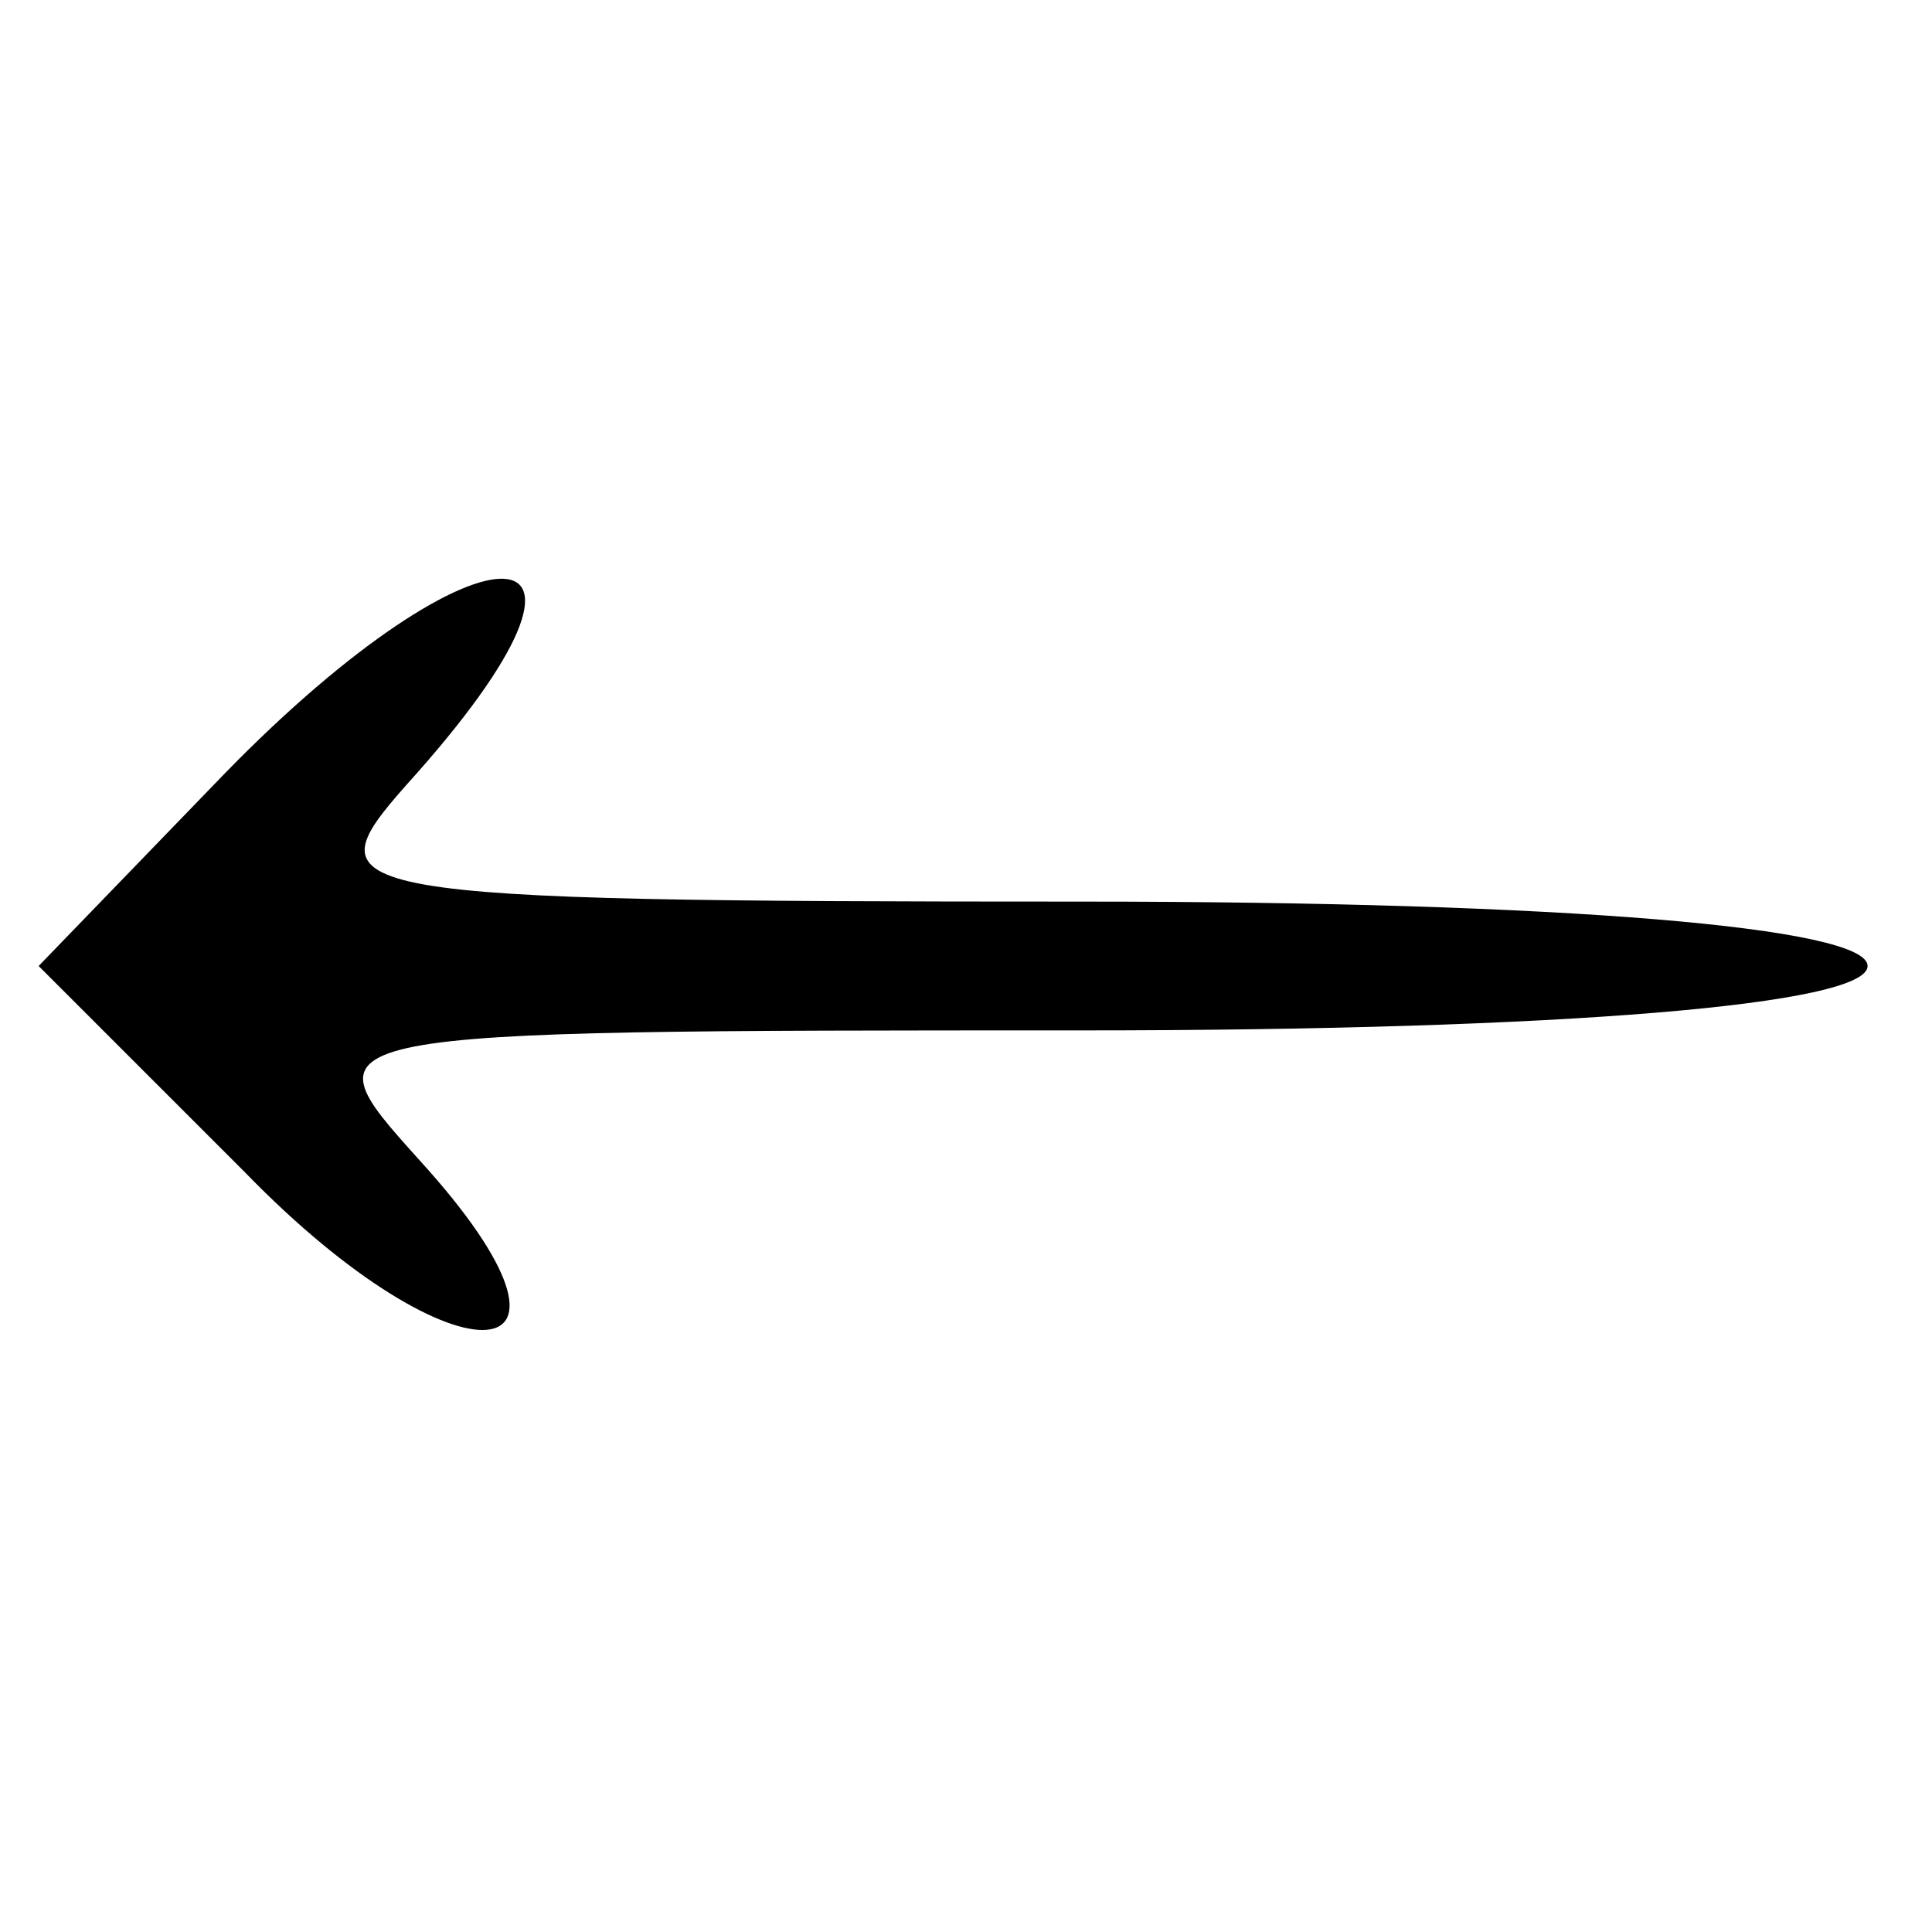 <?xml version="1.0" standalone="no"?>
<!DOCTYPE svg PUBLIC "-//W3C//DTD SVG 20010904//EN"
 "http://www.w3.org/TR/2001/REC-SVG-20010904/DTD/svg10.dtd">
<svg fill='#fffff' version="1.0" xmlns="http://www.w3.org/2000/svg"
 width="30pt" height="30pt" viewBox="0 0 30 30"
 preserveAspectRatio="xMidYMid meet">

<g transform="translate(0,30) scale(0.1,-0.1)"
fill="#00000" stroke="none">
<path fill="#00000" d="M35 180 l-29 -30 32 -32 c33 -34 58 -32 27 2 -18 20 -18 20 103 20
75 0 122 4 122 10 0 6 -47 10 -122 10 -117 0 -120 1 -105 18 38 42 12 43 -28
2z"/>
</g>
</svg>
